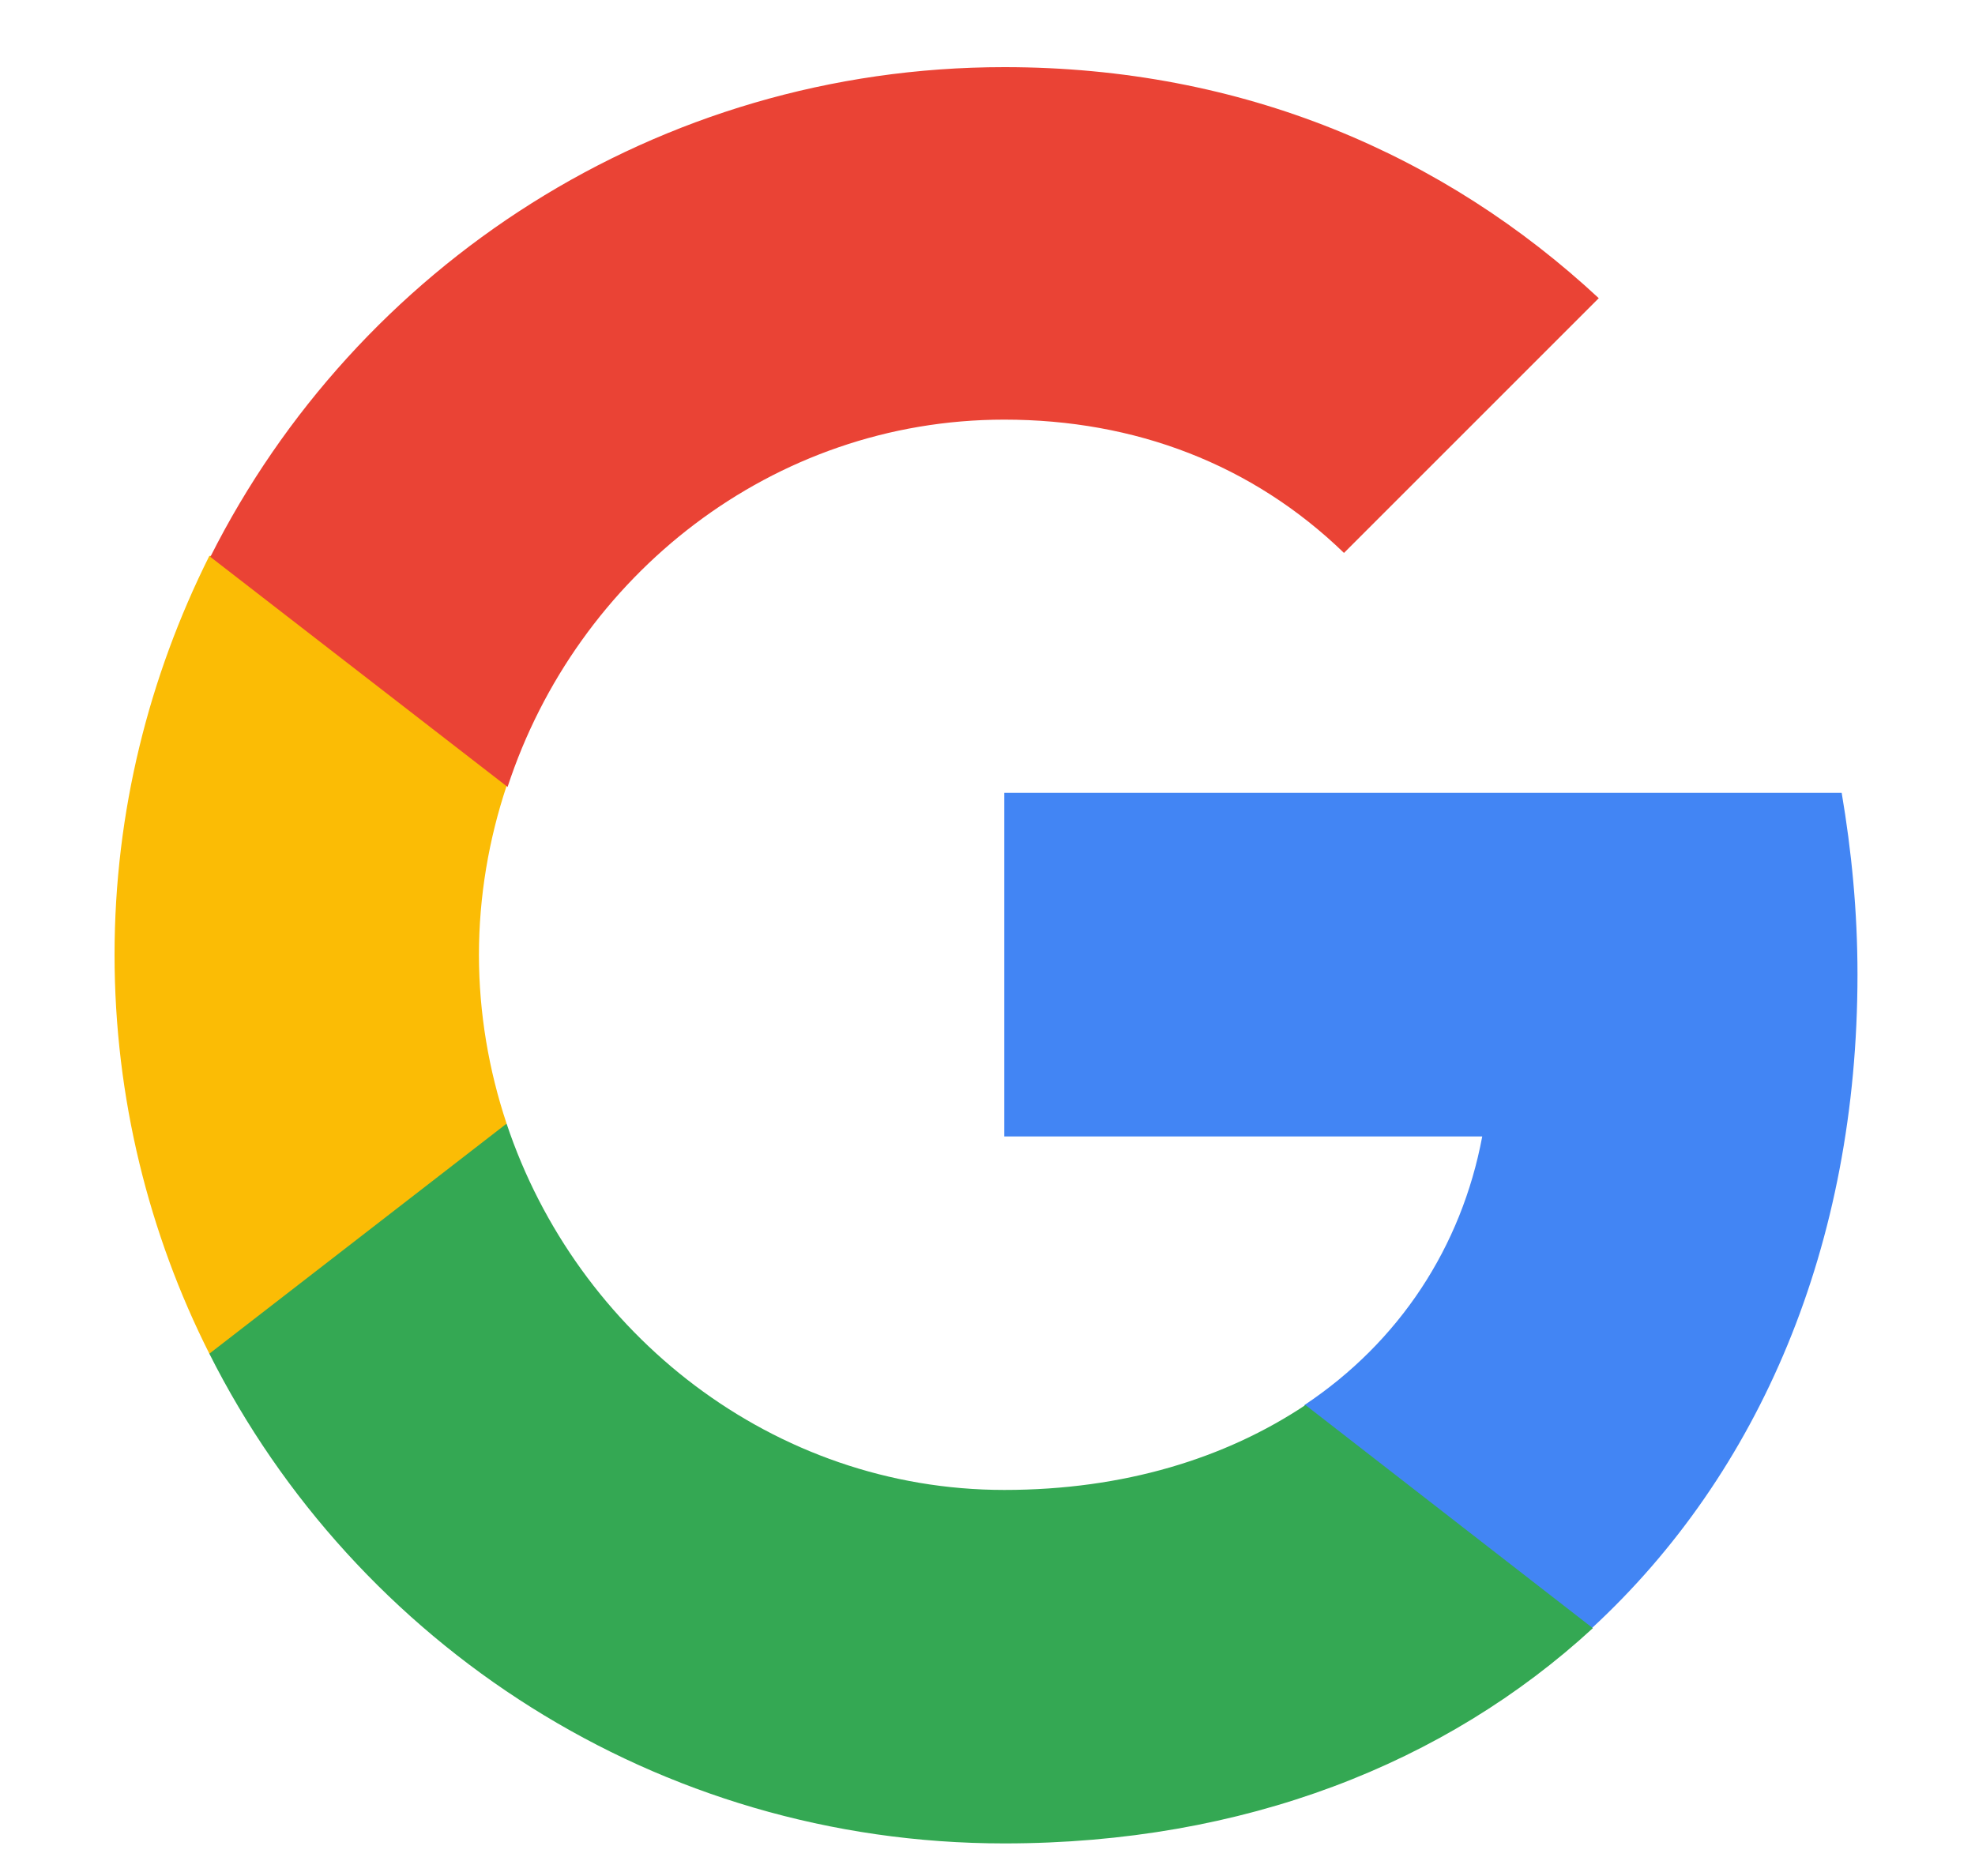 <svg version="1.1" enable-background="new 0 0 19 19" id="Layer_1" xmlns="http://www.w3.org/2000/svg" xmlns:xlink="http://www.w3.org/1999/xlink" x="0" y="0" viewBox="0 0 19 19" xml:space="preserve" style="width: 20px;"><g id="logo_googleg_48dp" transform="translate(15, 15)"><path id="Shape" class="st0" fill="#4285F4" d="M3.31-5.13c0-0.64-0.06-1.25-0.16-1.84h-8.48v3.48h4.84c-0.21,1.12-0.84,2.08-1.8,2.72v2.26h2.91 C2.32-0.08,3.31-2.39,3.31-5.13L3.31-5.13z"></path><path id="Shape_1_" class="st1" fill="#34A853" d="M-5.33,3.67c2.43,0,4.47-0.81,5.96-2.18l-2.91-2.26c-0.81,0.54-1.84,0.86-3.05,0.86 c-2.34,0-4.33-1.58-5.04-3.71h-3.01v2.33C-11.9,1.65-8.85,3.67-5.33,3.67L-5.33,3.67z"></path><path id="Shape_2_" class="st2" fill="#FBBC05" d="M-10.37-3.62c-0.18-0.54-0.28-1.12-0.28-1.71s0.1-1.17,0.28-1.71v-2.33h-3.01 c-0.61,1.22-0.96,2.59-0.96,4.04s0.35,2.83,0.96,4.04L-10.37-3.62L-10.37-3.62z"></path><path id="Shape_3_" class="st3" fill="#EA4335" d="M-5.33-10.75c1.32,0,2.51,0.45,3.44,1.35l2.58-2.58c-1.56-1.45-3.6-2.34-6.02-2.34 c-3.52,0-6.56,2.02-8.04,4.96l3.01,2.33C-9.66-9.17-7.68-10.75-5.33-10.75L-5.33-10.75z"></path><path id="Shape_4_" class="st4" fill="none" d="M-14.33-14.33h18v18h-18V-14.33z"></path></g></svg>